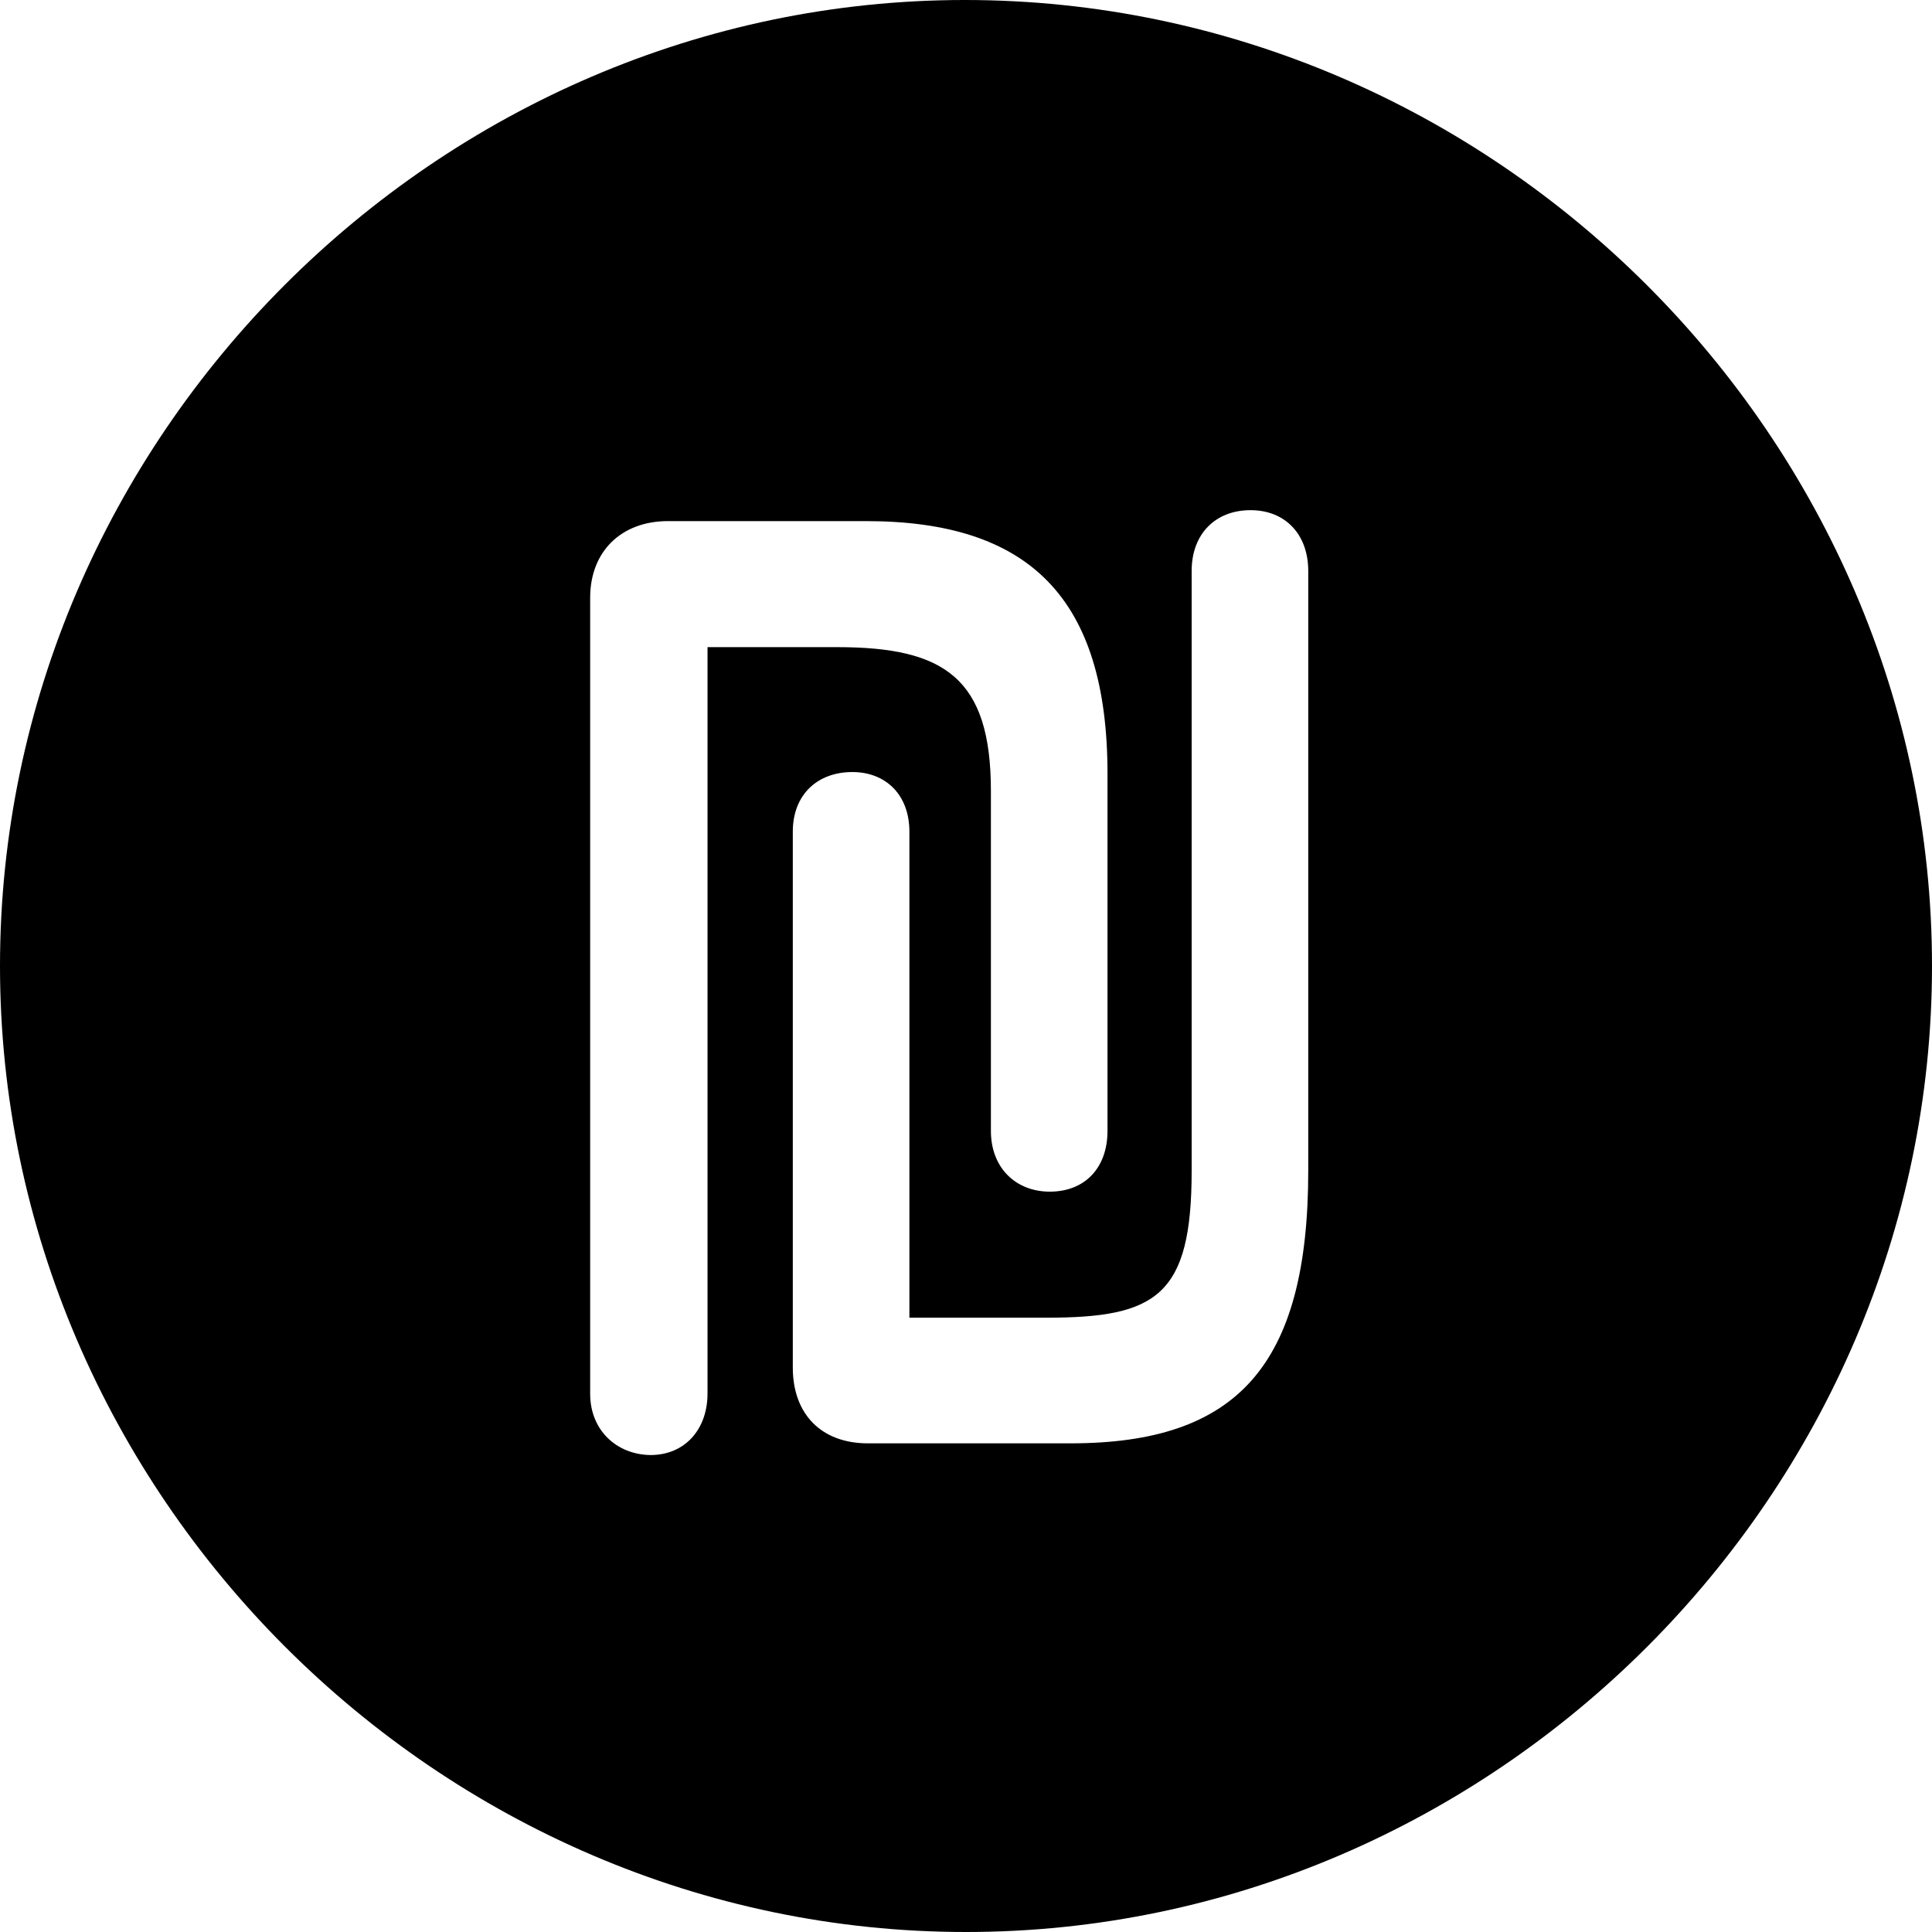 <?xml version="1.0" ?><!-- Generator: Adobe Illustrator 25.0.0, SVG Export Plug-In . SVG Version: 6.00 Build 0)  --><svg xmlns="http://www.w3.org/2000/svg" xmlns:xlink="http://www.w3.org/1999/xlink" version="1.1" id="Layer_1" x="0px" y="0px" viewBox="0 0 512 512" style="enable-background:new 0 0 512 512;" xml:space="preserve">
<path d="M256,512c140,0,256-116.2,256-256C512,116,395.8,0,255.7,0C116,0,0,116,0,256C0,395.8,116.2,512,256,512z M210.1,362.4  V220.4c0-9.8,6.5-15.8,15.8-15.8c8.8,0,15.1,6,15.1,15.8v128.8h36.4c29.1,0,38.4-5.8,38.4-38.9V151.3c0-9.8,6.3-16.1,15.6-16.1  c9.3,0,15.3,6.5,15.3,16.1v158.9c0,52-19.1,72.3-63,72.3h-53.7C217.6,382.5,210.1,374.7,210.1,362.4z M156.4,369.4V158.4  c0-12.3,8.3-20.3,20.6-20.3h52.5c43.2,0,64,20.3,64,67v94.6c0,9.8-6,16.1-15.3,16.1c-9,0-15.6-6.3-15.6-16.1v-90.1  c0-29.9-12.3-38.1-40.7-38.1h-34.4v197.8c0,9.5-6,16.3-15.1,16.3C163.4,385.5,156.4,379,156.4,369.4z"/>
</svg>